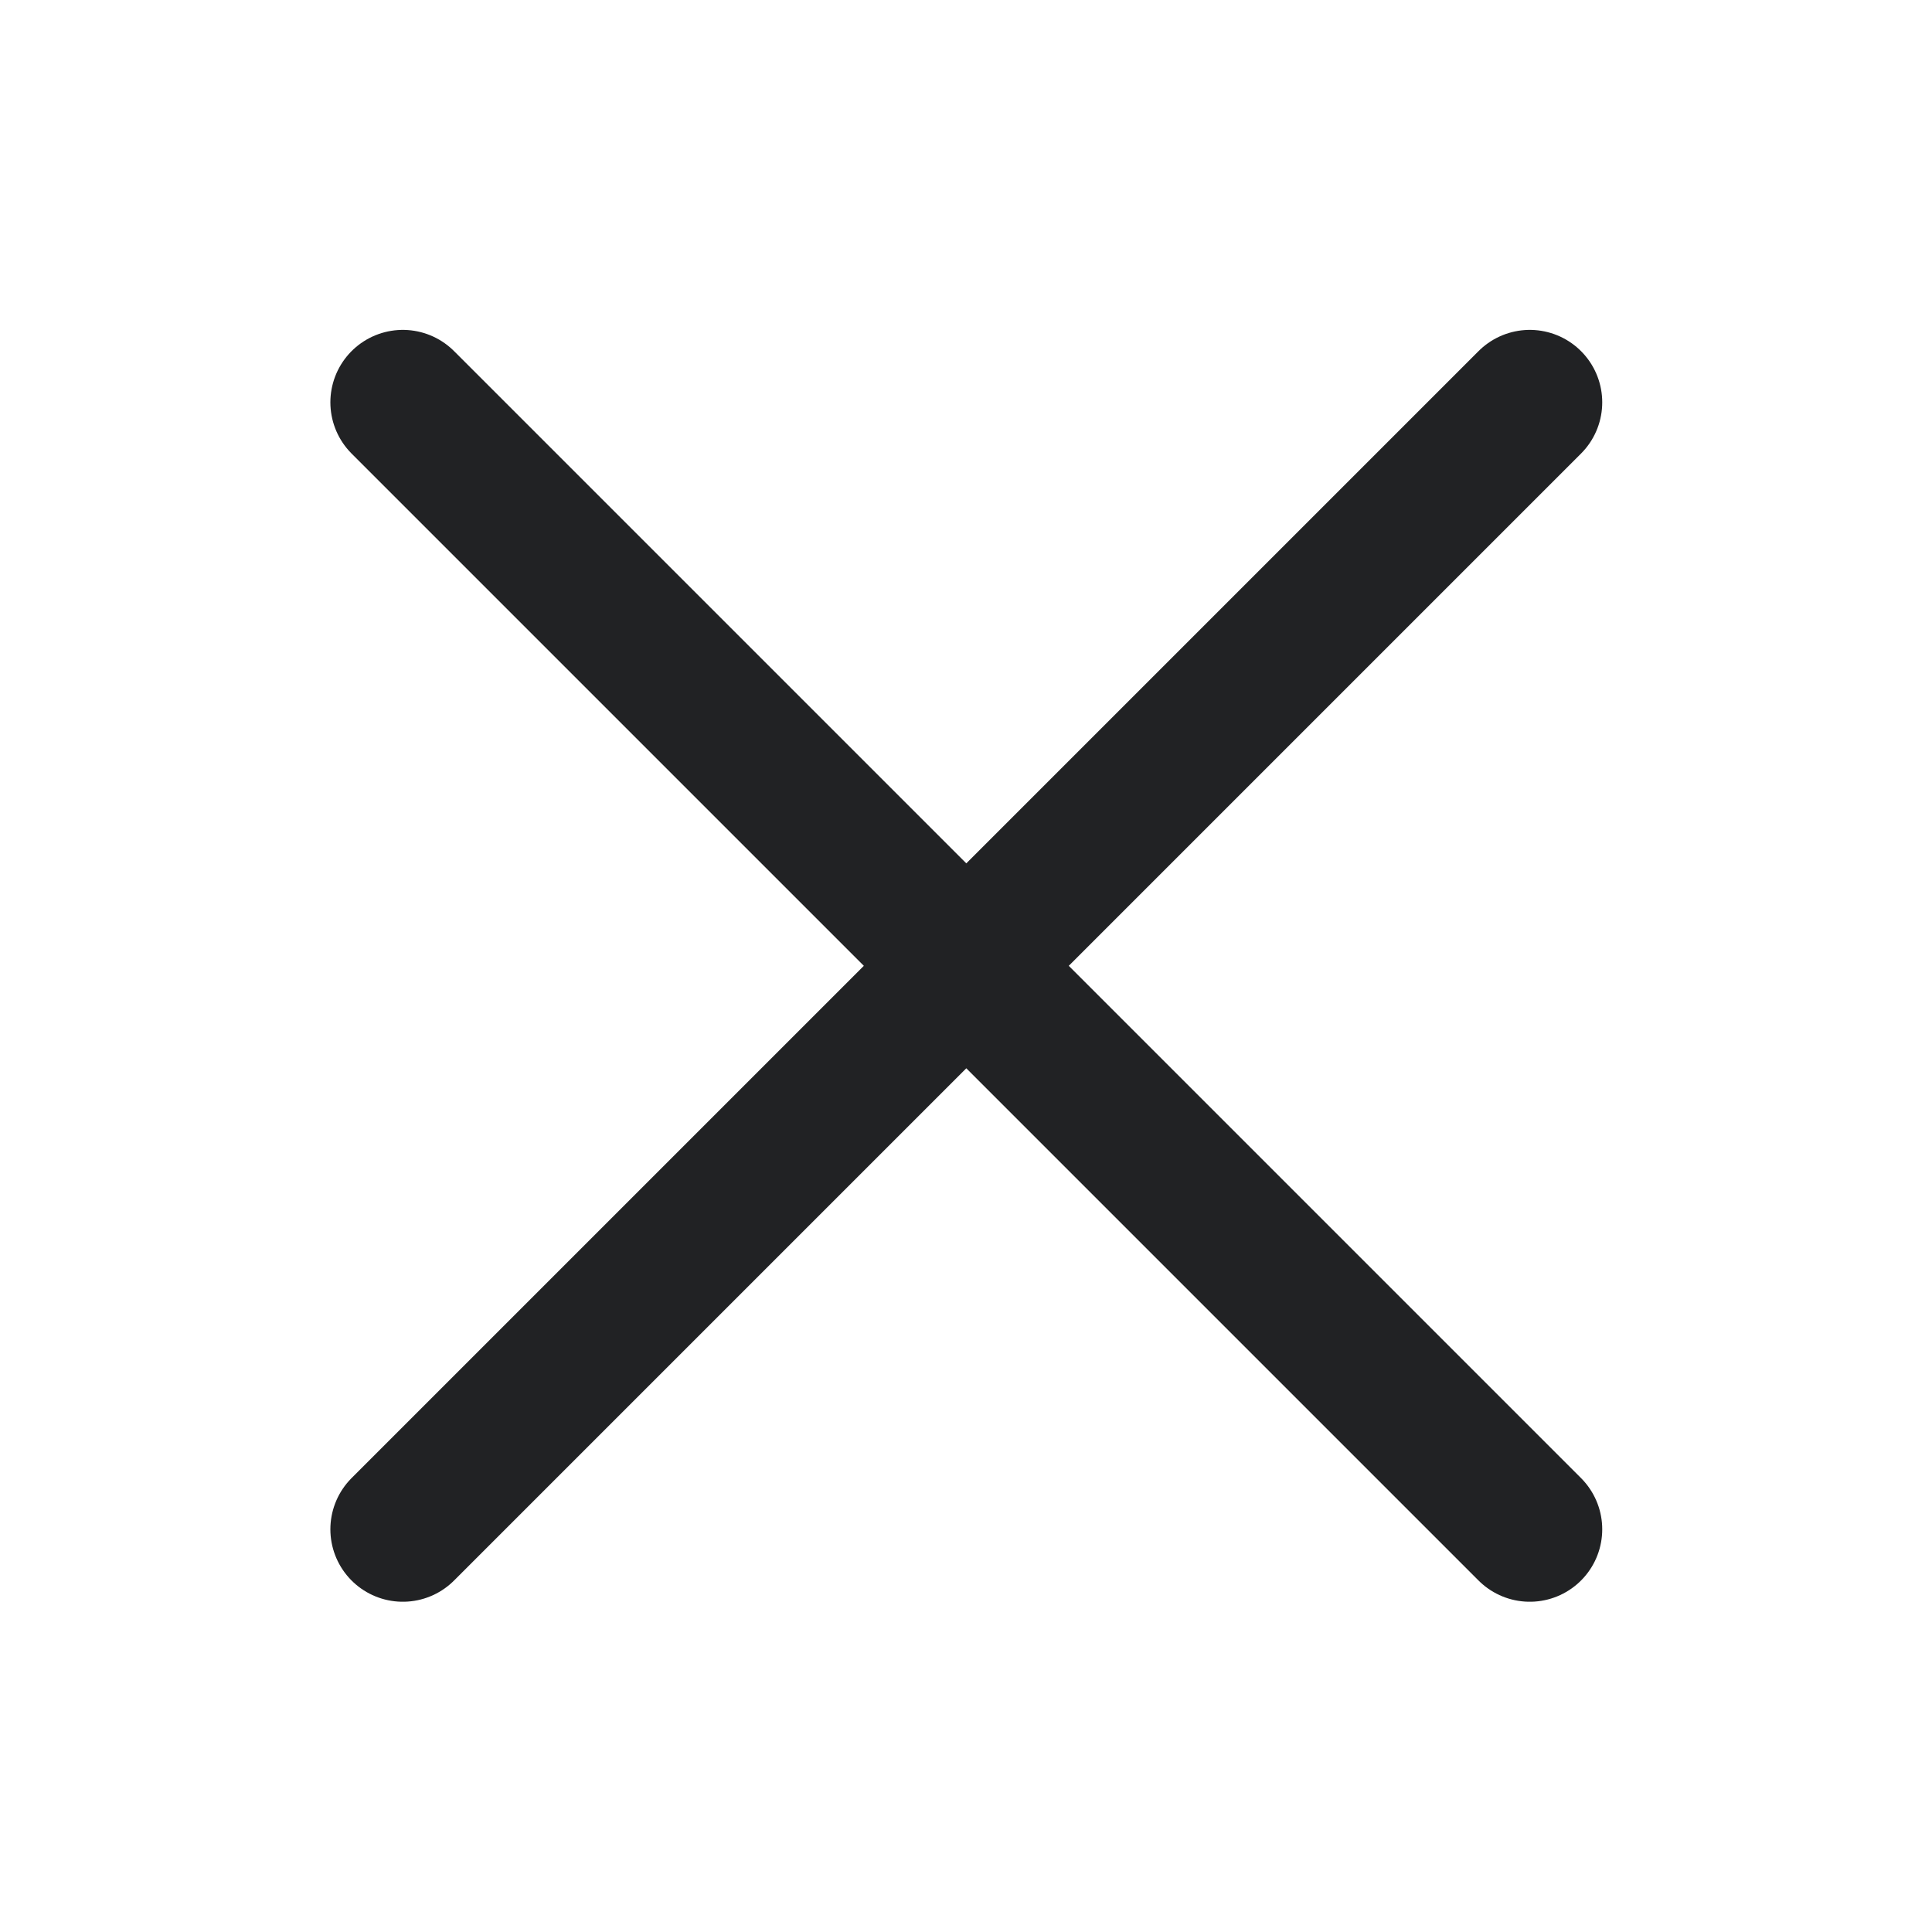 <svg xmlns="http://www.w3.org/2000/svg" width="16" height="16" viewBox="0 0 16 16" fill="none">
  <path d="M12.669 3.332L3.336 12.665M12.669 12.665L3.336 3.332" stroke="#212224" stroke-width="1.2" stroke-linecap="round"/>
</svg>
